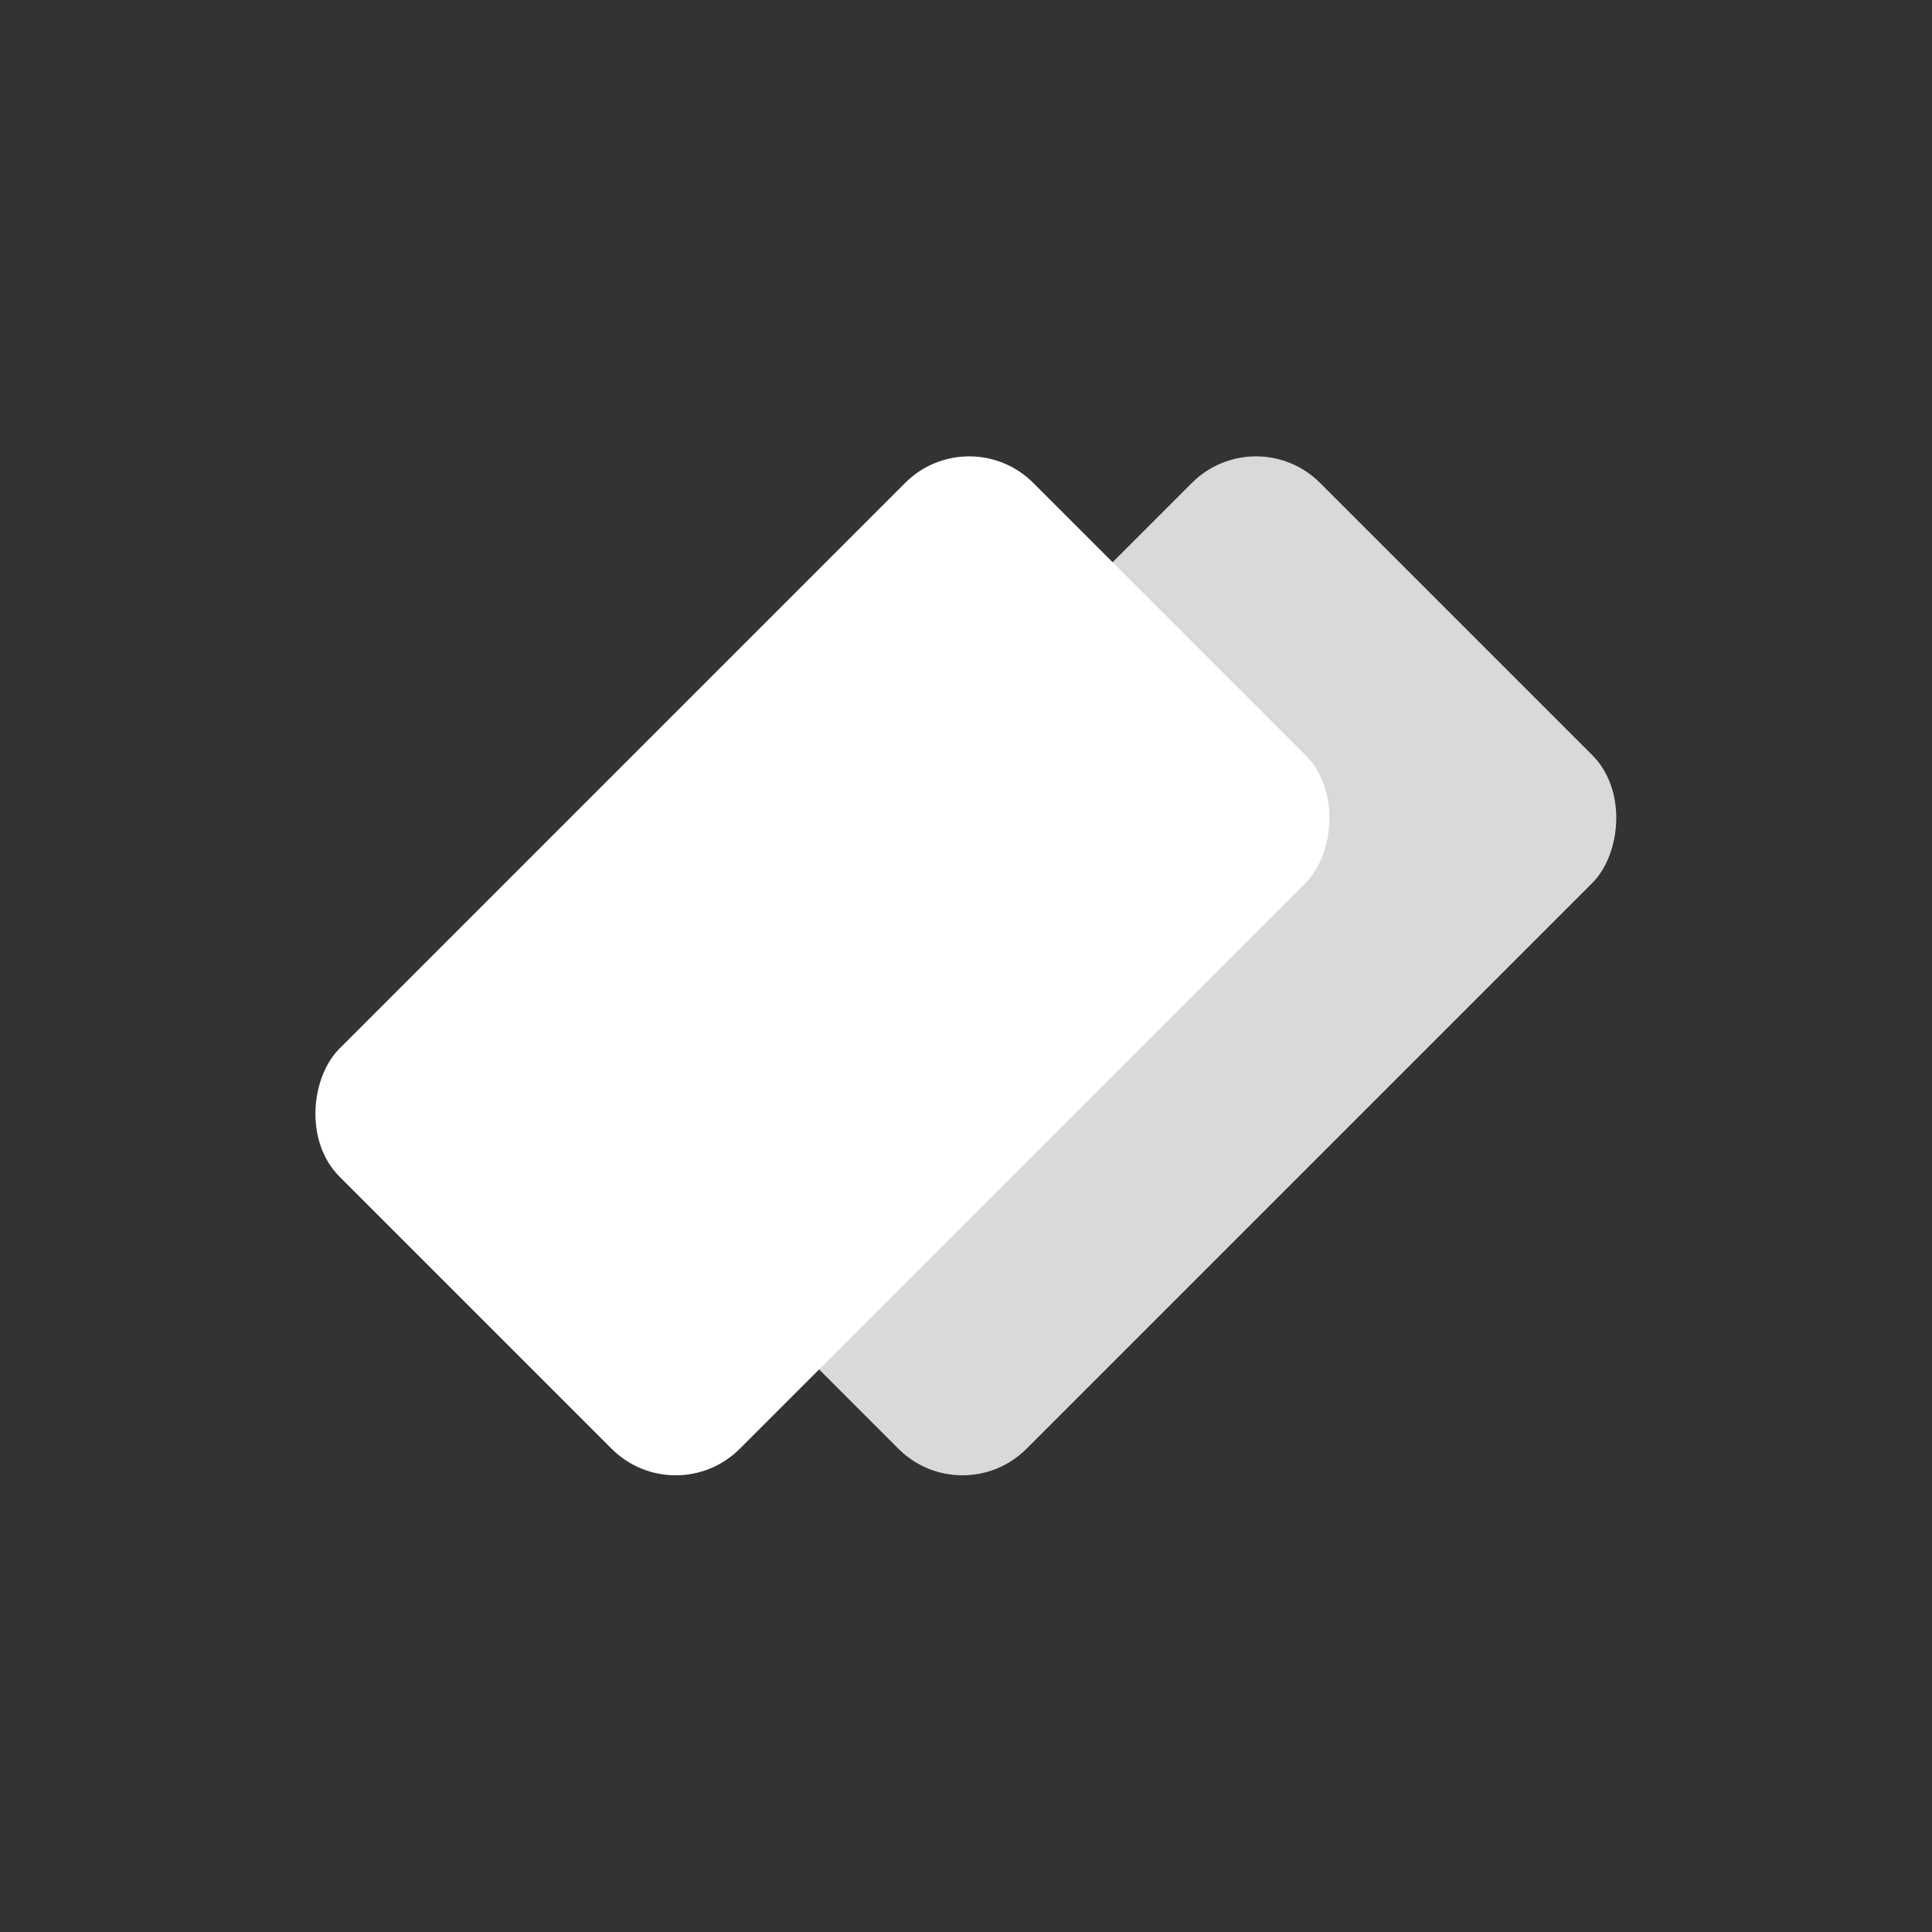 <svg width="512" height="512" viewBox="0 0 512 512" fill="none" xmlns="http://www.w3.org/2000/svg">
<rect x="0" y="0" width="512" height="512" fill="#333333" stroke="none"/>
<rect x="332.85" y="111" width="150" height="260" rx="24" transform="rotate(45 332.85 111)" fill="#D9D9D9"/>
<rect x="256.85" y="111" width="150" height="260" rx="24" transform="rotate(45 256.85 111)" fill="white"/>
</svg>
